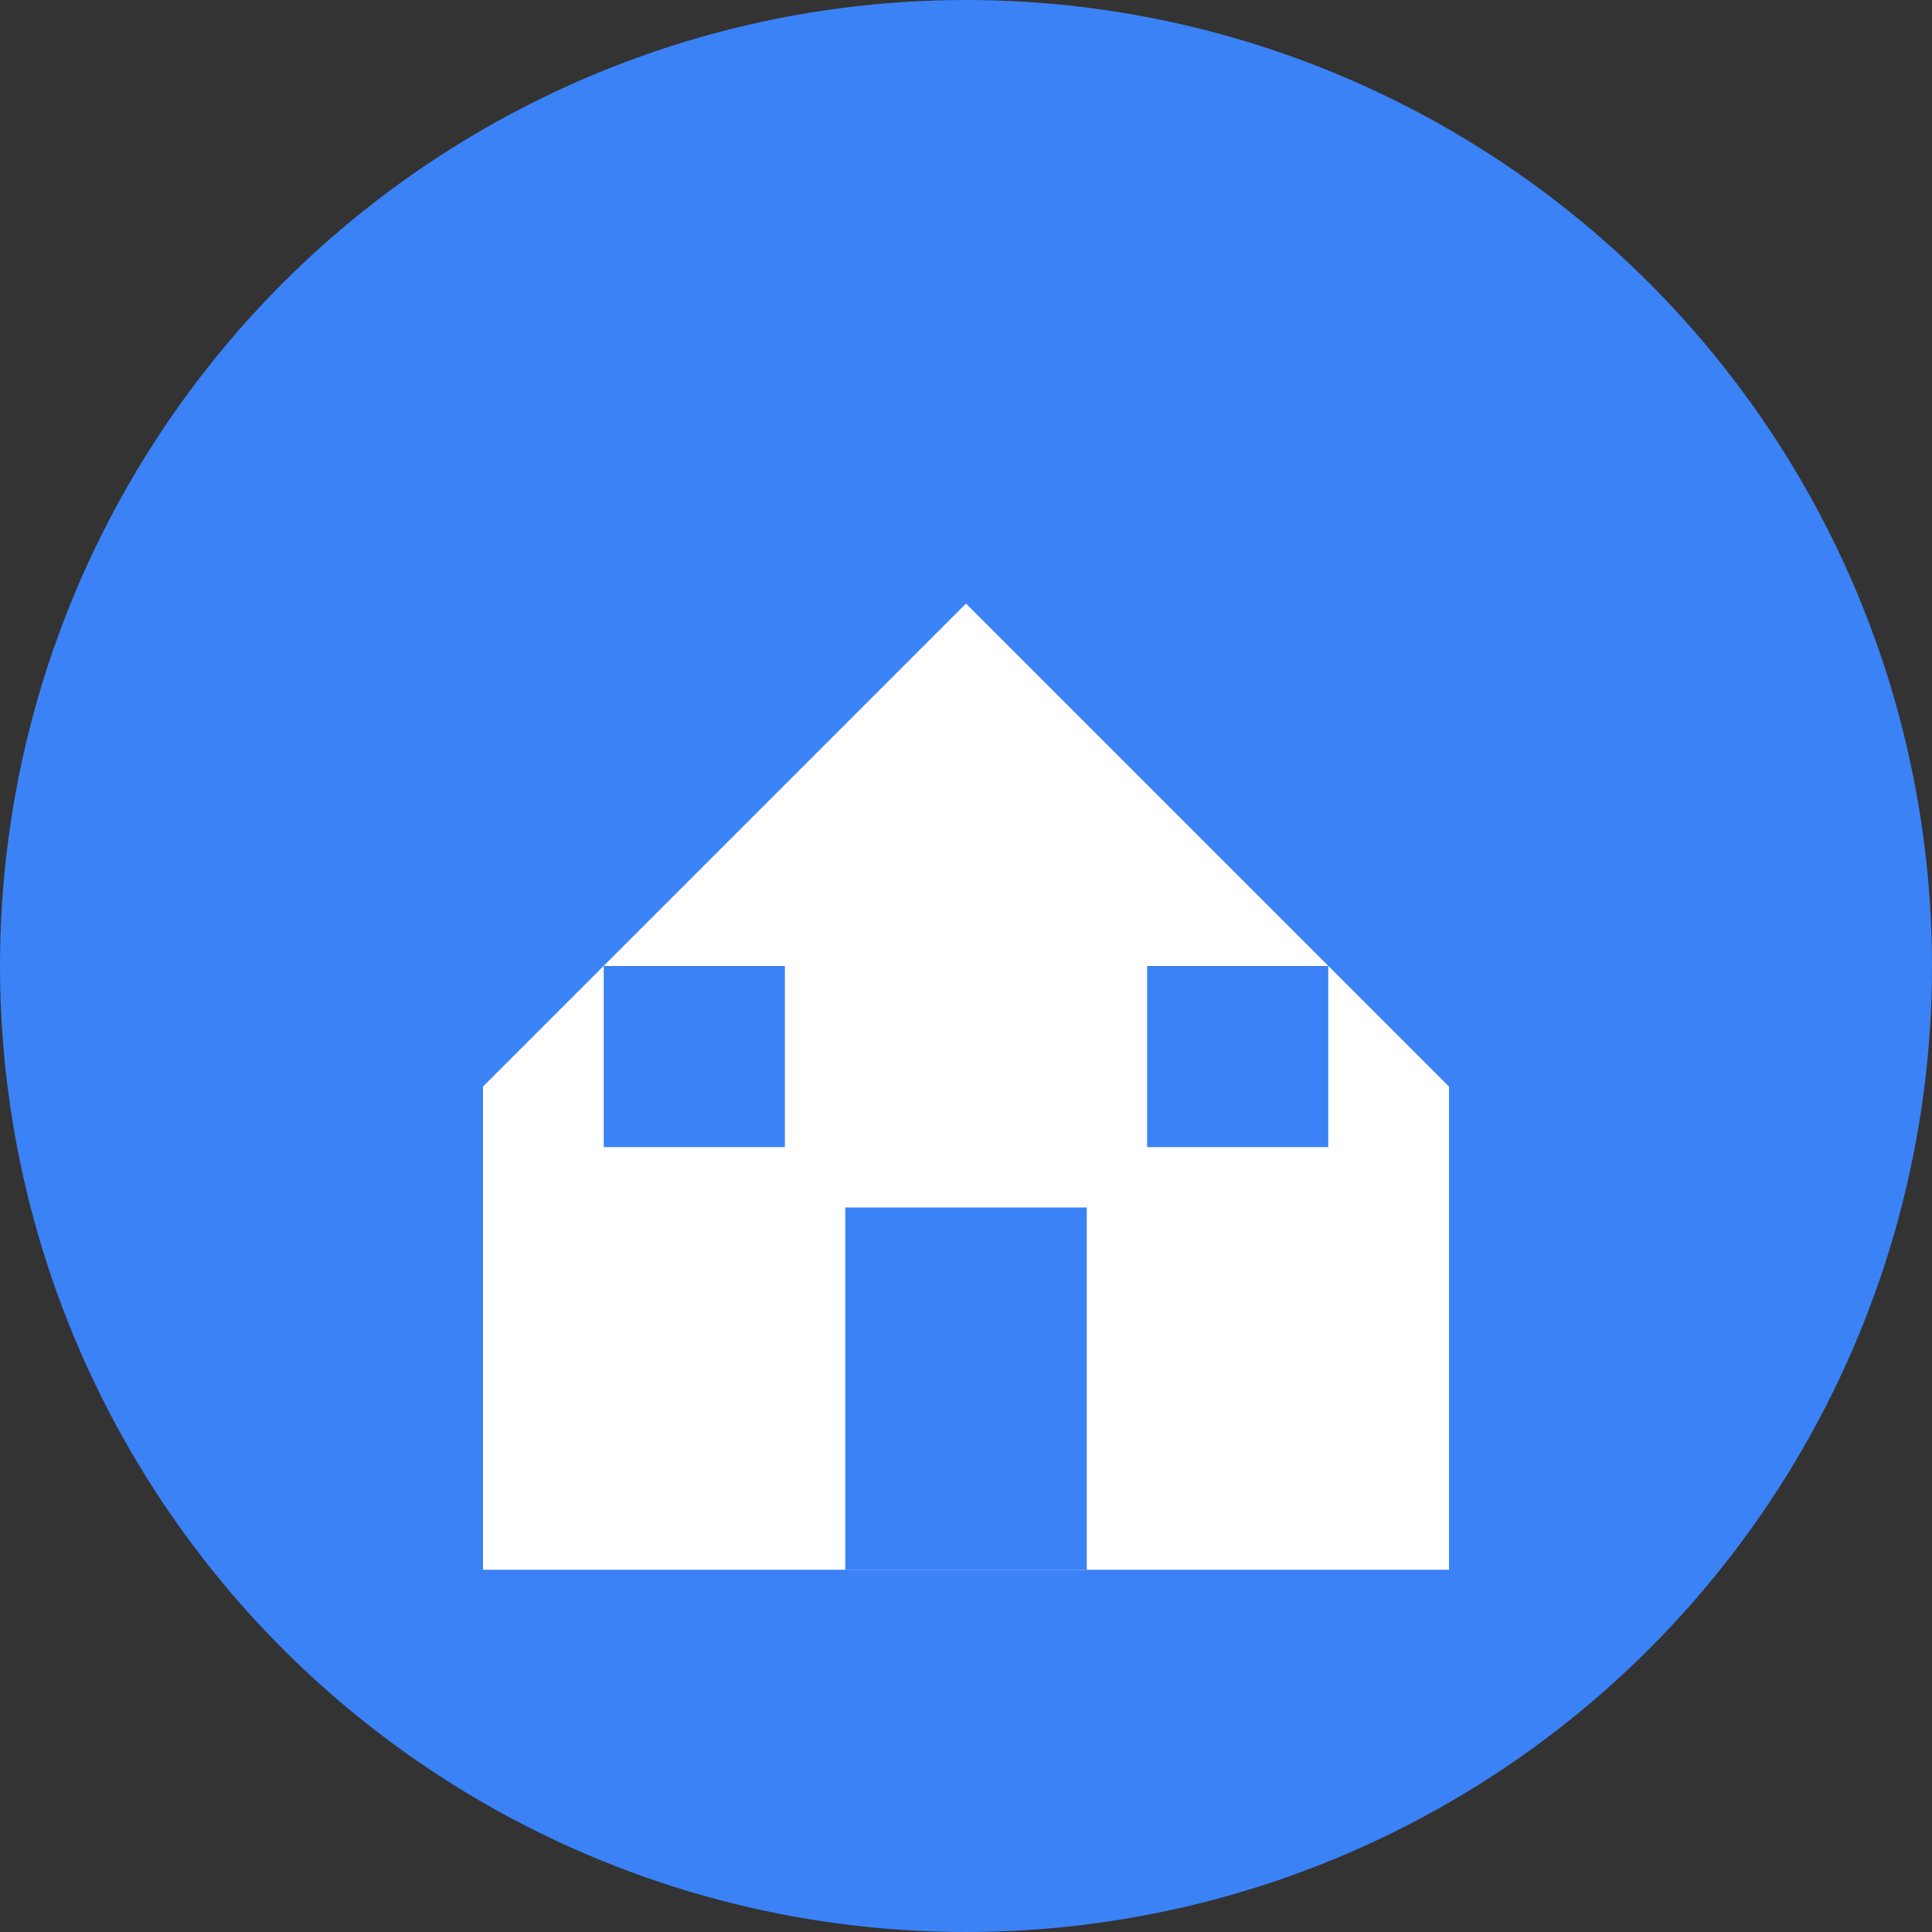 <!-- Simple favicon SVG -->
<svg width="32" height="32" viewBox="0 0 32 32" xmlns="http://www.w3.org/2000/svg">
  <rect x="0" y="0" width="32" height="32" fill="#333333" stroke="none"/>
  <circle cx="16" cy="16" r="16" fill="#3b82f6"/>
  <path d="M8 18L16 10L24 18V26H8V18Z" fill="white"/>
  <path d="M16 10L24 18H8L16 10Z" fill="white"/>
  <rect x="14" y="20" width="4" height="6" fill="#3b82f6"/>
  <rect x="10" y="16" width="3" height="3" fill="#3b82f6"/>
  <rect x="19" y="16" width="3" height="3" fill="#3b82f6"/>
</svg>